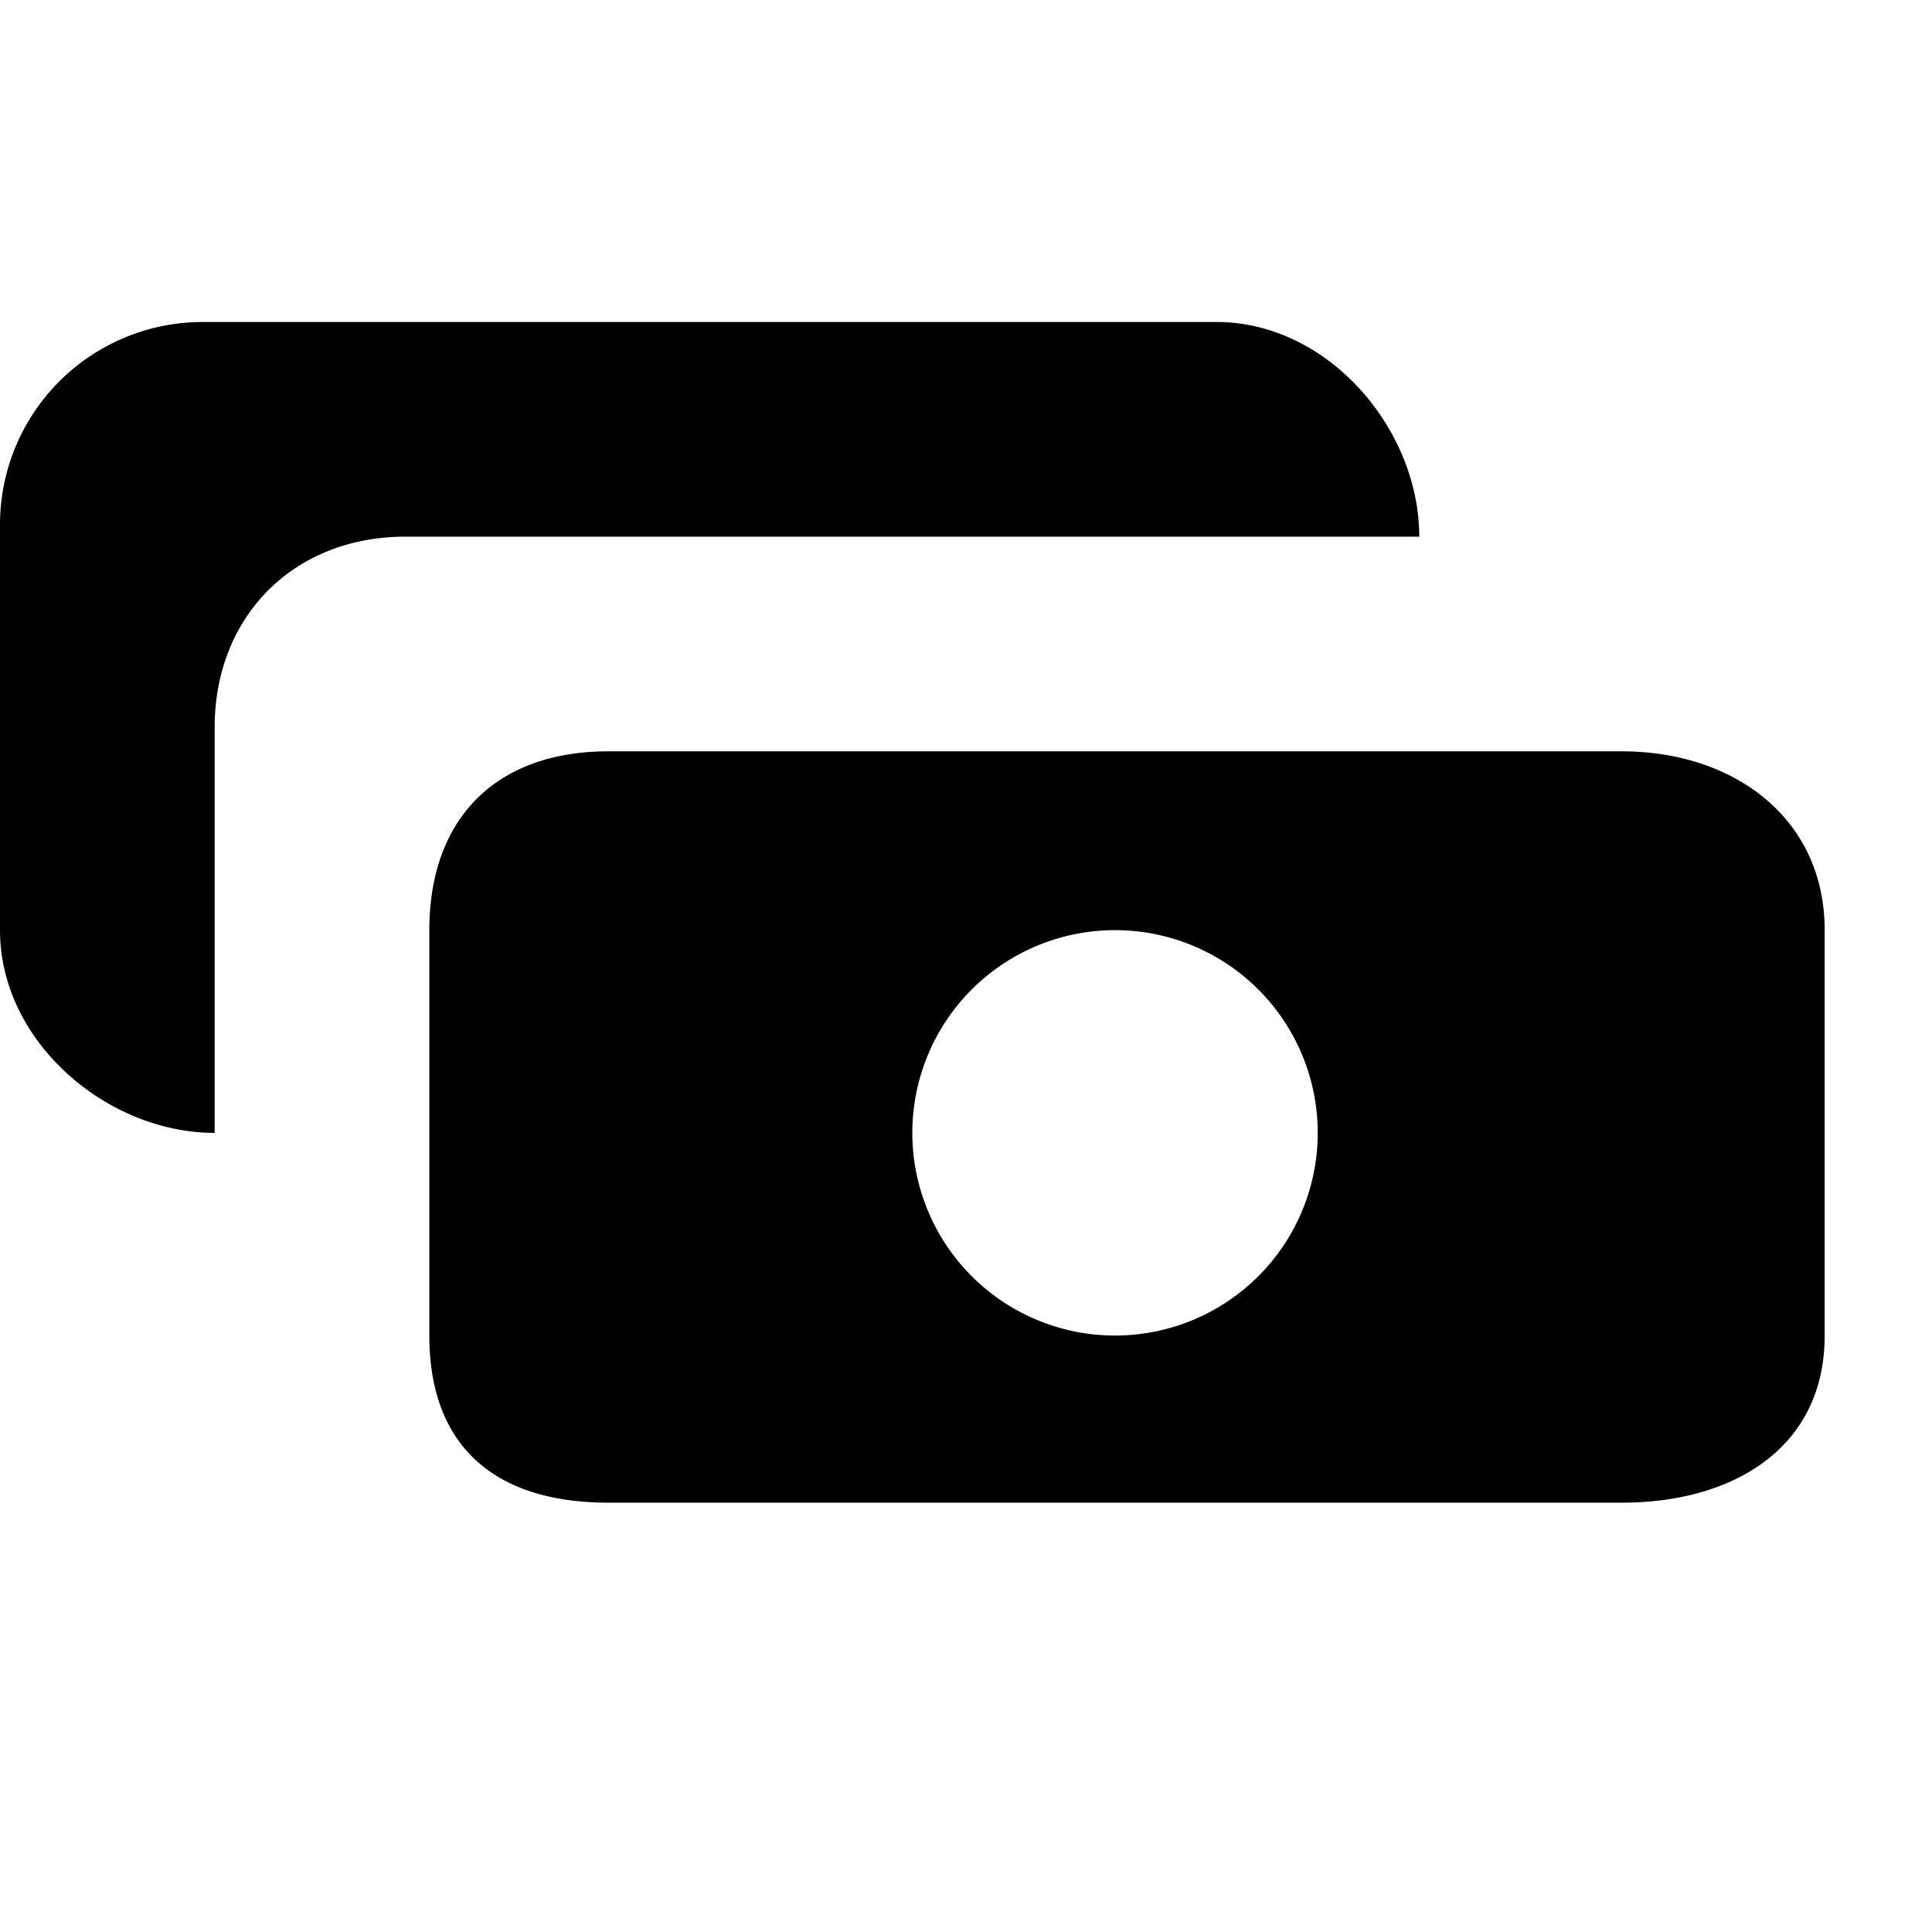 <svg xmlns="http://www.w3.org/2000/svg" viewBox="0 0 18 18"><path d="M10.389 12.443a1.888 1.888 0 11-.001-3.777 1.888 1.888 0 01.001 3.777zM15 7H5.667C4.623 7 4 7.623 4 8.666v3.777C4 13.486 4.623 14 5.667 14h9.444C16.154 14 17 13.486 17 12.443V8.666C17 7.623 16.154 7 15.111 7H15zM4 5h9.223c0-1-.846-2-1.89-2H1.889A1.888 1.888 0 000 4.889v3.777c0 1.043 1 1.889 2 1.889V6.778C2 5.739 2.739 5 3.777 5" fill="currentColor" stroke="none"></path></svg>